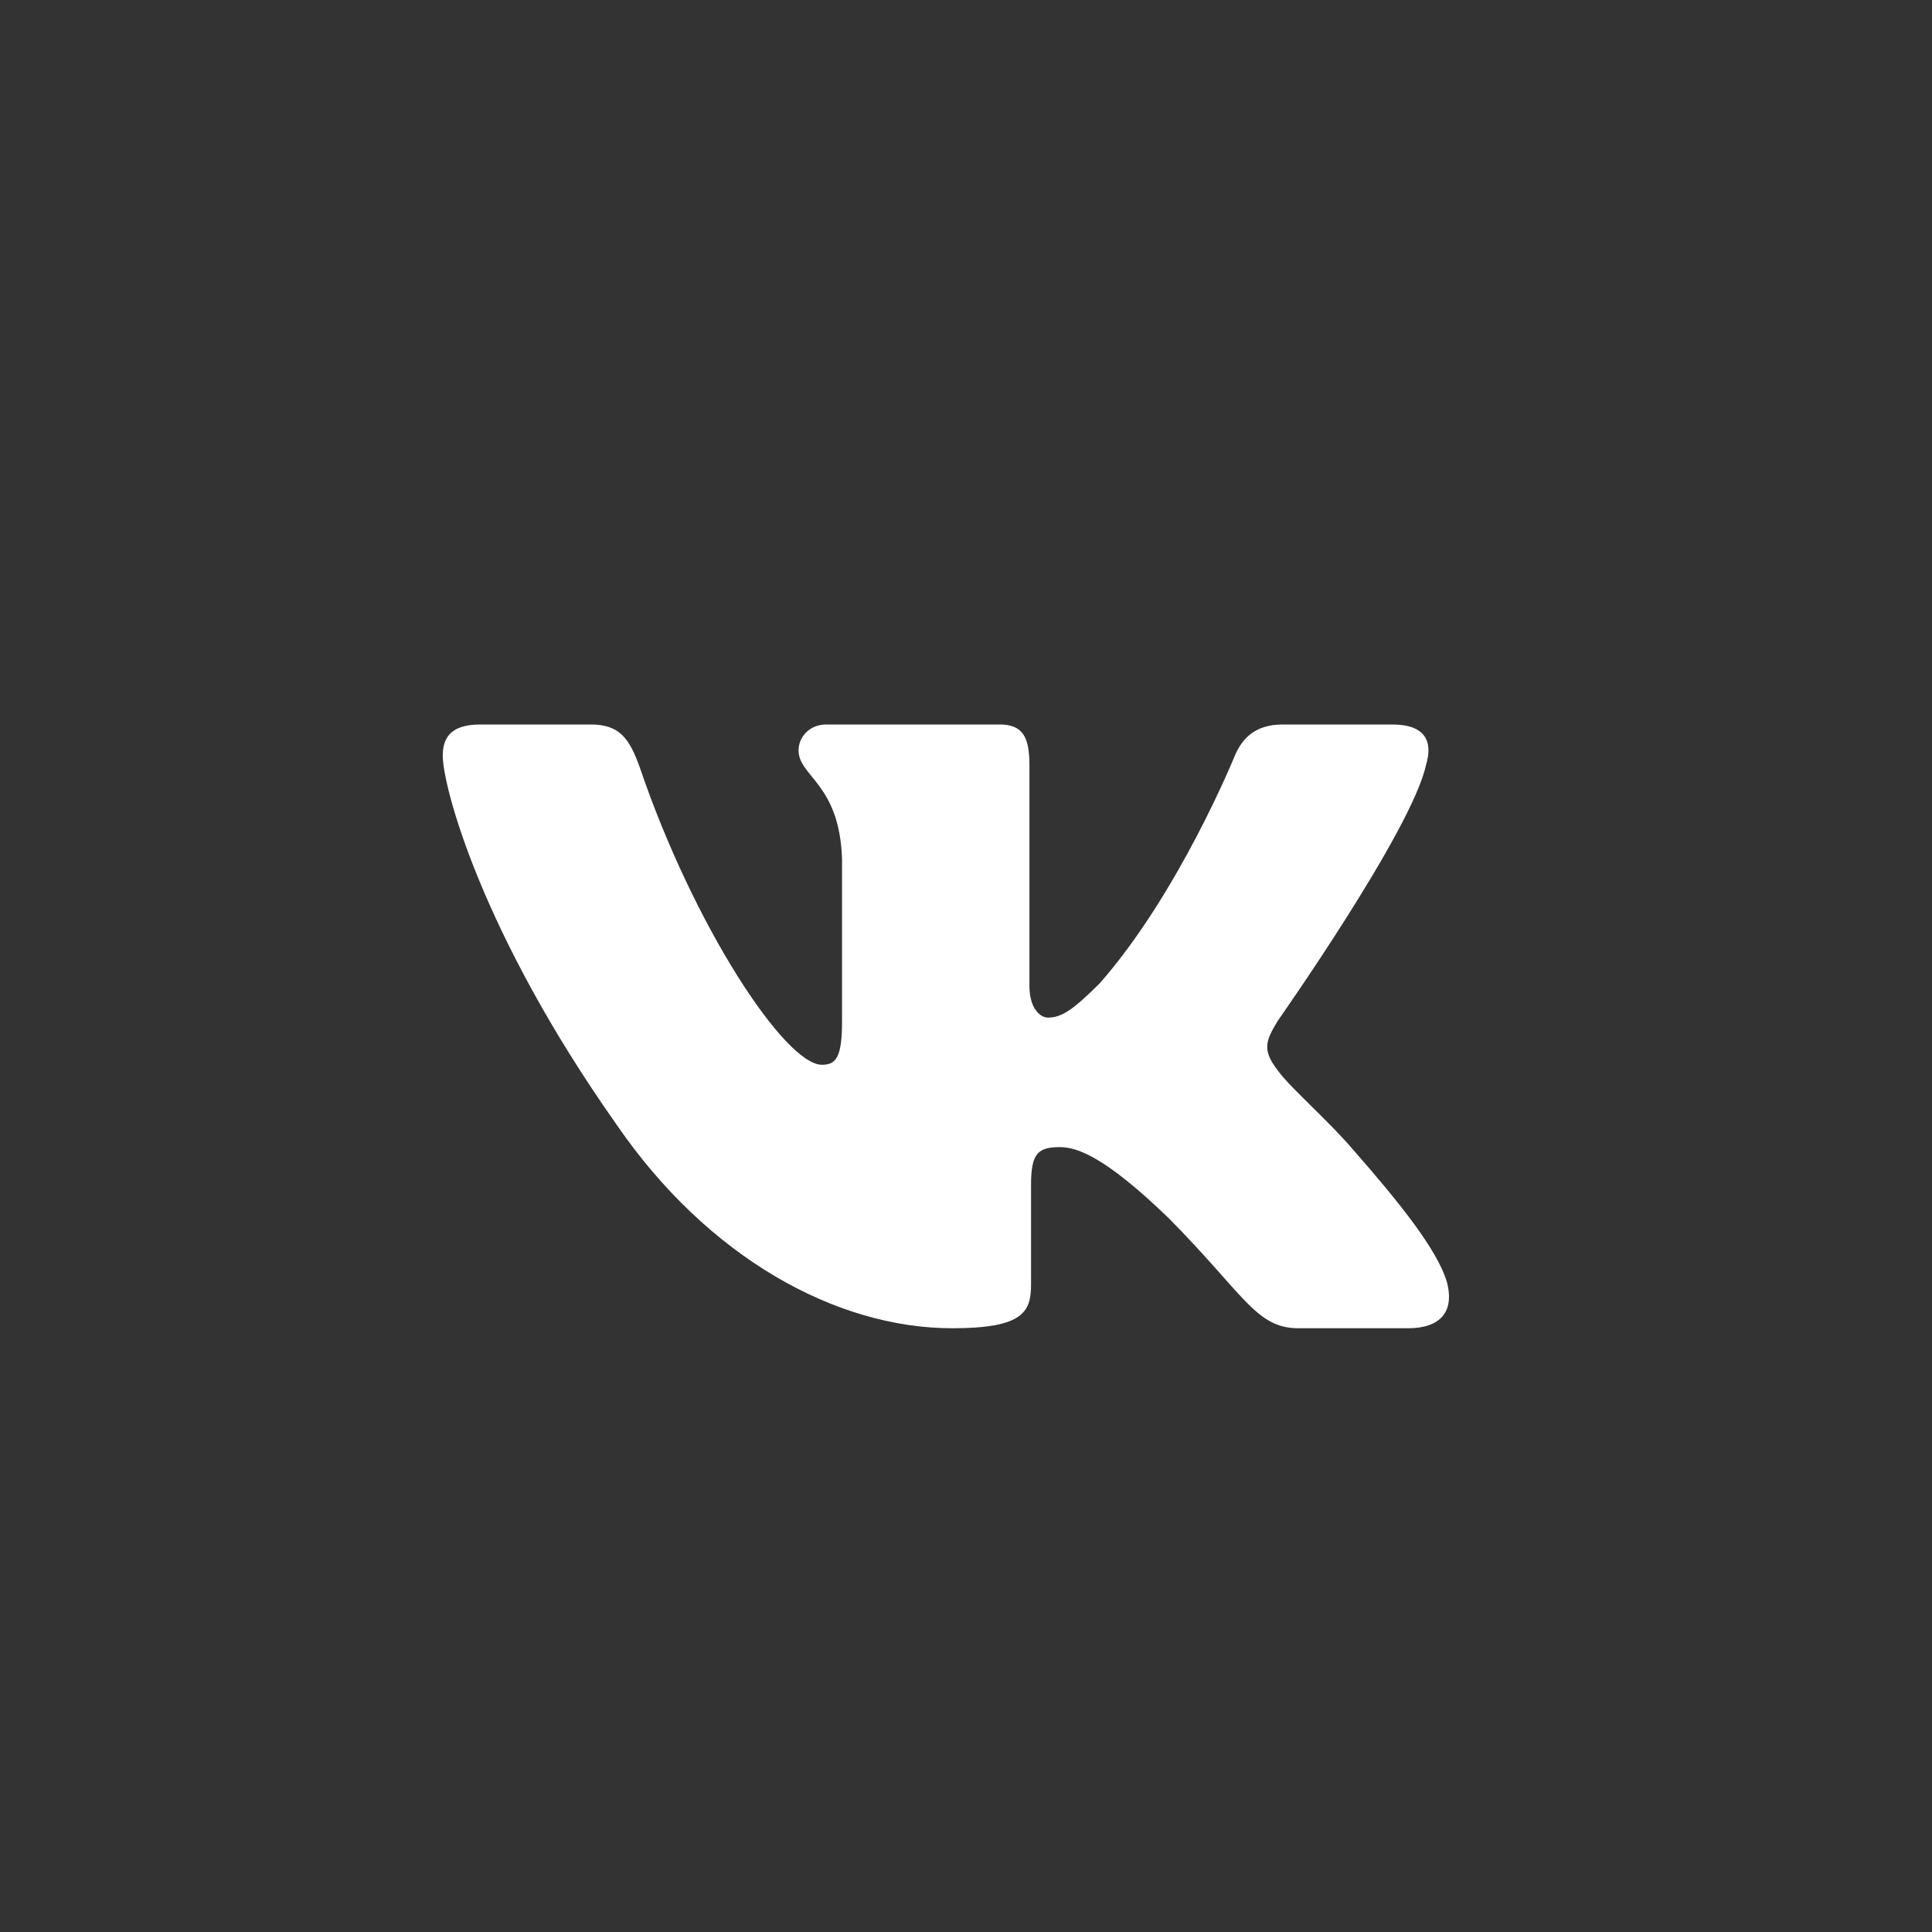 <svg width="48" height="48" viewBox="0 0 48 48" fill="none" xmlns="http://www.w3.org/2000/svg">
<rect x="0" y="0" width="48" height="48" fill="#333333" stroke="none"/>
<path d="M35.428 19.009C35.604 18.436 35.428 18 34.592 18H31.865C31.163 18 30.853 18.368 30.678 18.777C30.678 18.777 29.288 22.2 27.317 24.436C26.669 25.077 26.386 25.282 26.035 25.282C25.859 25.282 25.576 25.077 25.576 24.491V19.009C25.576 18.314 25.414 18 24.834 18H20.528C20.096 18 19.84 18.327 19.84 18.641C19.84 19.296 20.852 19.459 20.92 21.327V25.391C20.92 26.291 20.758 26.454 20.42 26.454C19.503 26.454 17.235 23.005 15.899 19.077C15.629 18.314 15.373 18 14.671 18H11.931C11.162 18 11 18.368 11 18.777C11 19.514 11.931 23.141 15.319 27.941C17.573 31.227 20.758 33 23.66 33C25.401 33 25.616 32.605 25.616 31.923V29.441C25.616 28.664 25.778 28.5 26.332 28.5C26.737 28.5 27.425 28.704 29.044 30.273C30.907 32.154 31.204 33 32.257 33H34.983C35.766 33 36.157 32.605 35.941 31.827C35.698 31.05 34.807 29.918 33.633 28.582C32.999 27.832 32.041 27.014 31.744 26.591C31.339 26.073 31.46 25.841 31.744 25.364C31.744 25.364 35.077 20.632 35.428 19.009Z" fill="white"/>
</svg>
